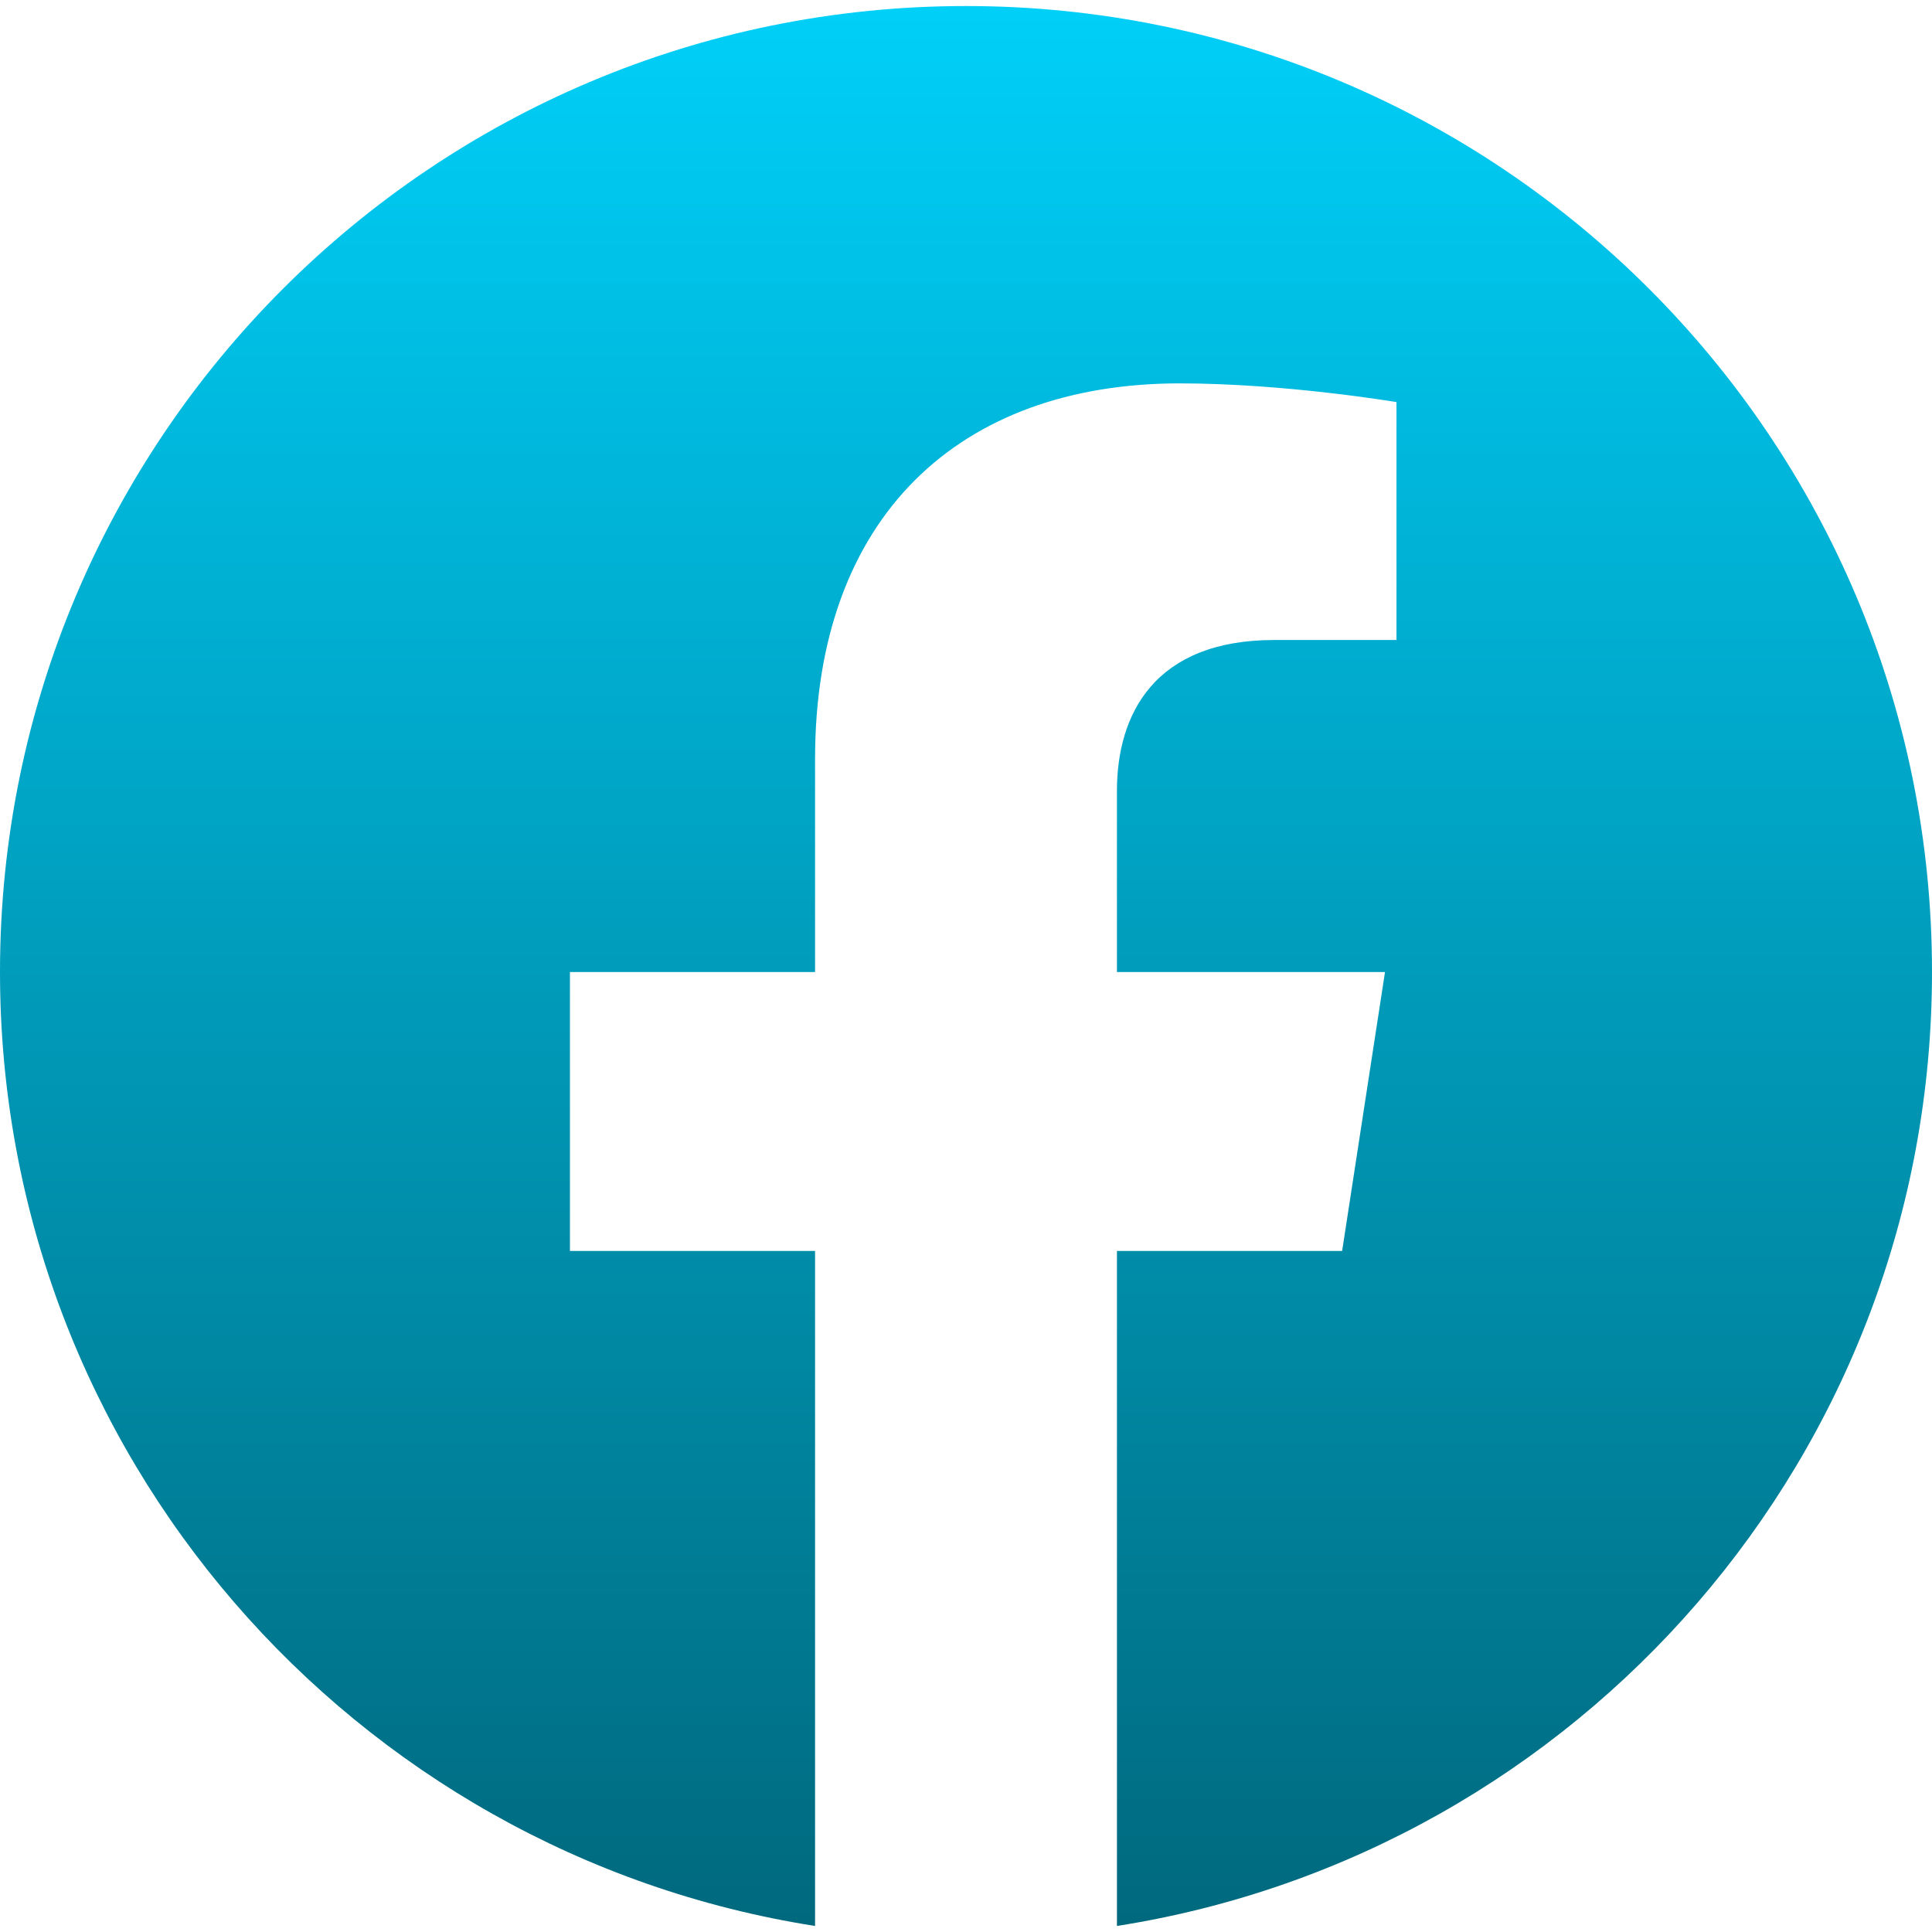 <?xml version="1.0"?>
<svg width="32" height="32" xmlns="http://www.w3.org/2000/svg" xmlns:svg="http://www.w3.org/2000/svg">
 <defs>
  <linearGradient id="svg_3" x1="0.5" x2="0.5" y1="0" y2="1">
   <stop stop-color="#00d0f9" stop-opacity="1"/>
   <stop offset="1" stop-color="#00687d" stop-opacity="1"/>
  </linearGradient>
 </defs>
 <g class="layer">
  <title>Layer 1</title>
  <path d="m32,16.1c0,-8.84 -7.16,-16 -16,-16s-16,7.16 -16,16c0,7.98 5.85,14.6 13.5,15.8l0,-11.18l-4.06,0l0,-4.62l4.06,0l0,-3.53c0,-4.01 2.39,-6.22 6.04,-6.22c1.75,0 3.59,0.31 3.59,0.31l0,3.94l-2.02,0c-1.99,0 -2.61,1.23 -2.61,2.5l0,3l4.44,0l-0.71,4.62l-3.73,0l0,11.18c7.65,-1.2 13.5,-7.82 13.5,-15.8z" fill="url(#svg_3)" id="svg_1"/>
 </g>
</svg>